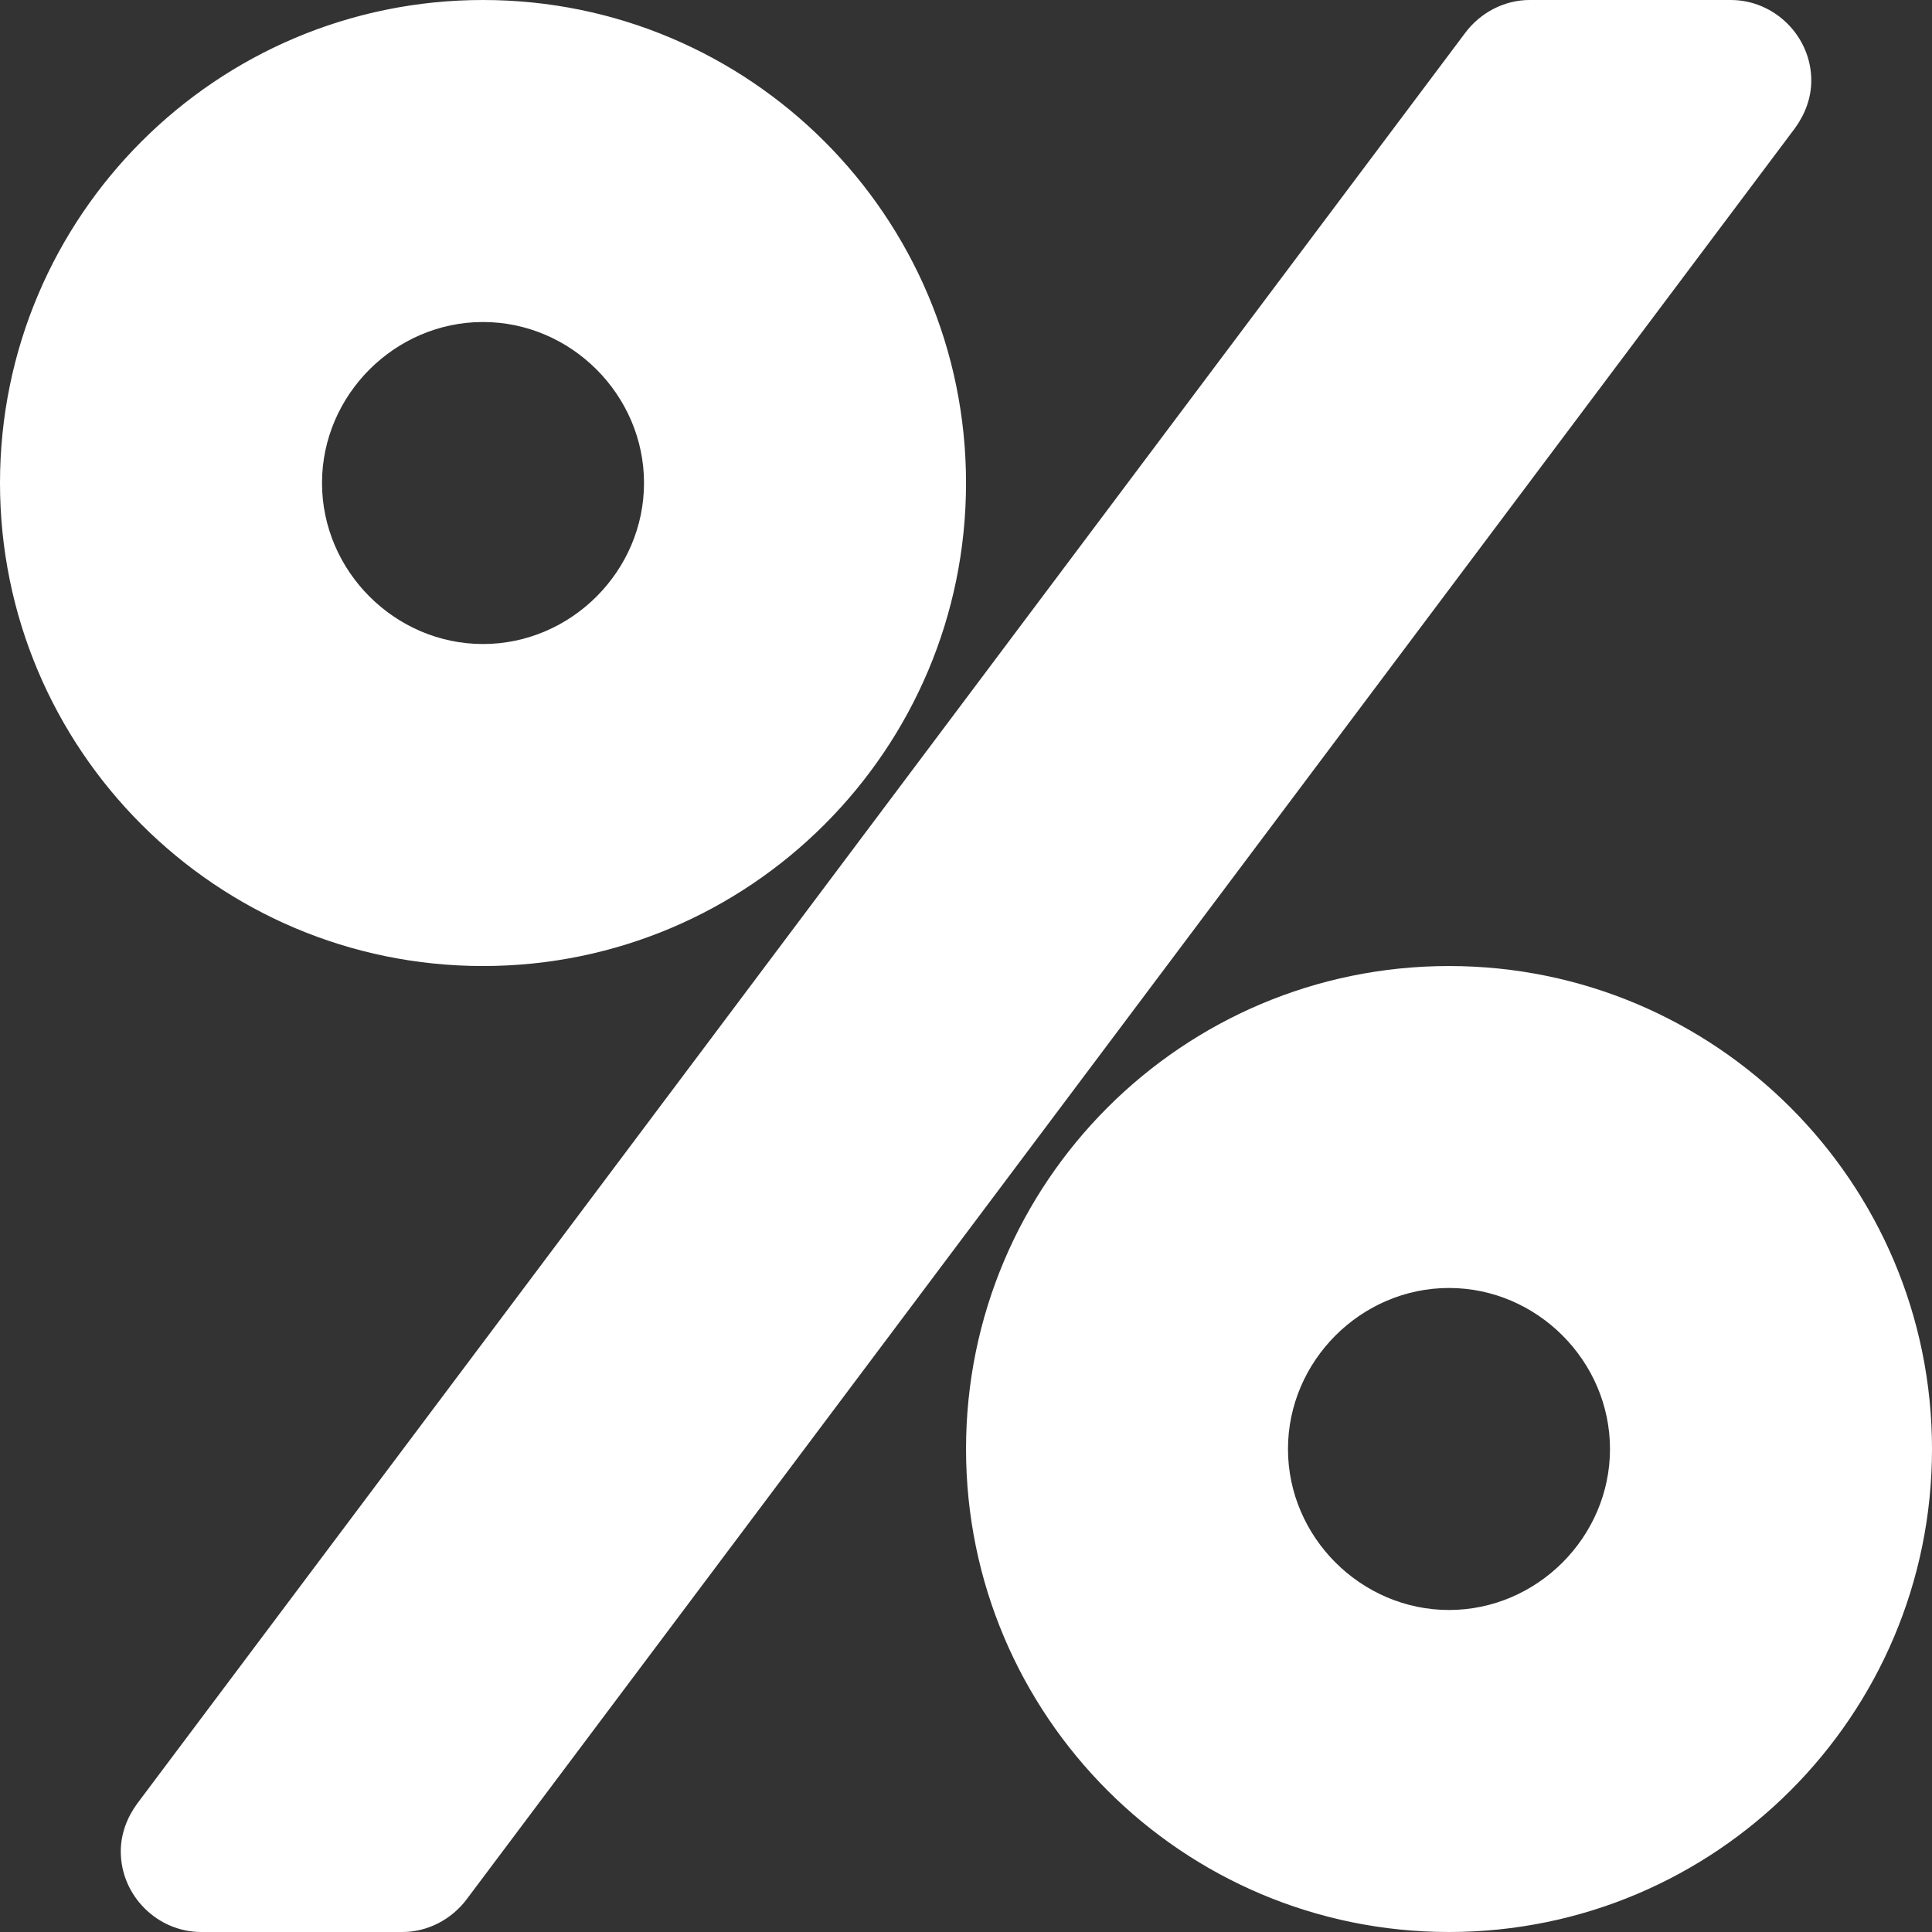<svg width="30.857" height="30.857" viewBox="0 0 30.857 30.857" fill="none" xmlns="http://www.w3.org/2000/svg" xmlns:xlink="http://www.w3.org/1999/xlink">
	<rect x="0" y="0" width="30.857" height="30.857" fill="#333333" stroke="none"/>
	<desc>
			Created with Pixso.
	</desc>
	<defs/>
	<path id="" d="M25.714 23.143C25.714 24.549 24.549 25.714 23.143 25.714C21.737 25.714 20.571 24.549 20.571 23.143C20.571 21.737 21.737 20.571 23.143 20.571C24.549 20.571 25.714 21.737 25.714 23.143ZM10.286 7.714C10.286 9.121 9.121 10.286 7.714 10.286C6.308 10.286 5.143 9.121 5.143 7.714C5.143 6.308 6.308 5.143 7.714 5.143C9.121 5.143 10.286 6.308 10.286 7.714ZM30.857 23.143C30.857 18.884 27.402 15.429 23.143 15.429C18.884 15.429 15.429 18.884 15.429 23.143C15.429 27.402 18.884 30.857 23.143 30.857C27.402 30.857 30.857 27.402 30.857 23.143ZM28.929 1.286C28.929 0.583 28.346 0 27.643 0L24.429 0C24.027 0 23.645 0.201 23.404 0.522L2.19 28.808C2.029 29.029 1.929 29.29 1.929 29.571C1.929 30.274 2.511 30.857 3.214 30.857L6.429 30.857C6.83 30.857 7.212 30.656 7.453 30.335L28.667 2.049C28.828 1.828 28.929 1.567 28.929 1.286ZM15.429 7.714C15.429 3.455 11.973 0 7.714 0C3.455 0 0 3.455 0 7.714C0 11.973 3.455 15.429 7.714 15.429C11.973 15.429 15.429 11.973 15.429 7.714Z" fill="#FFFFFF" fill-opacity="1" fill-rule="nonzero"/>
</svg>

